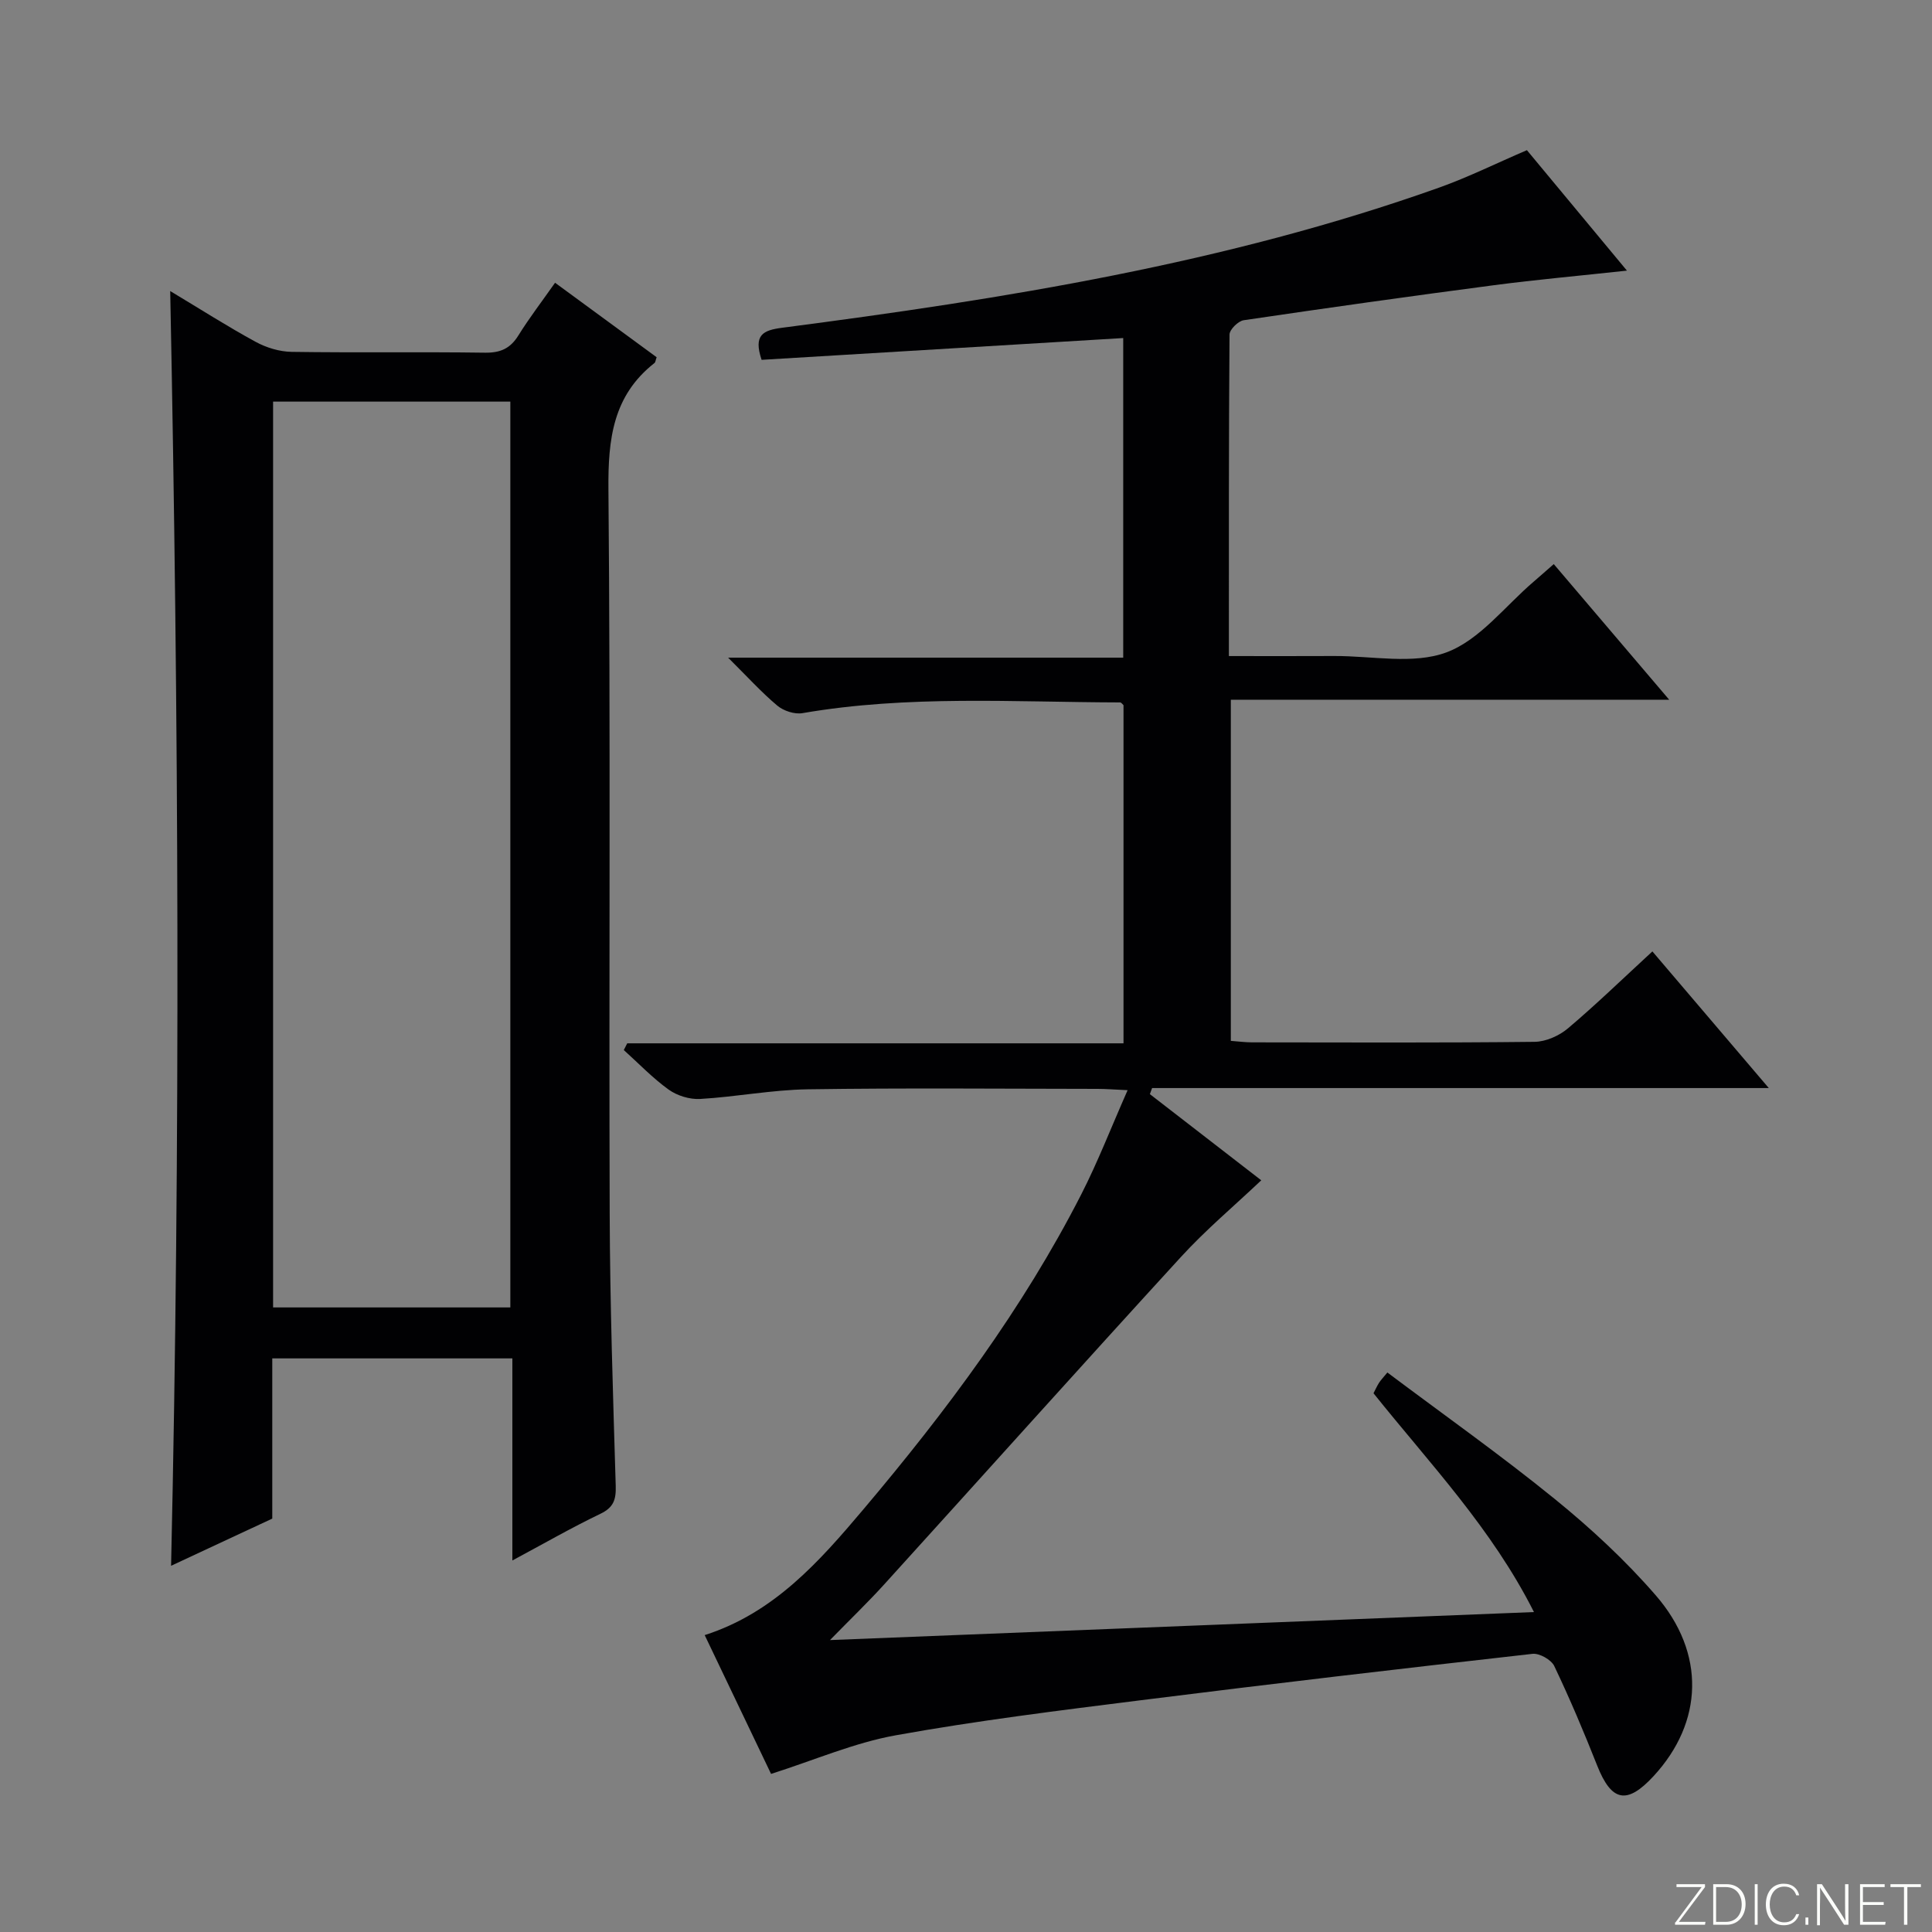 <svg enable-background="new 0 0 400 400" viewBox="0 0 400 400" xmlns="http://www.w3.org/2000/svg"><rect x="0" y="0" width="400" height="400" fill="#808080" stroke="none"/><g fill="#fbfcfa"><path d="m346.9 398 5.4-7.3h-5.2v-.6h5.9v.6l-5.4 7.2h5.5l-.1.6h-6.2v-.5z"/><path d="m354.7 390.1h2.8c2.3 0 3.9 1.6 3.9 4.1s-1.6 4.3-3.9 4.3h-2.8zm.6 7.8h2c2.2 0 3.3-1.6 3.3-3.6 0-1.8-1-3.6-3.3-3.6h-2z"/><path d="m363.9 390.1v8.4h-.6v-8.4z"/><path d="m372.5 396.3c-.4 1.3-1.4 2.3-3.2 2.3-2.4 0-3.7-1.9-3.7-4.3 0-2.3 1.2-4.3 3.7-4.3 1.8 0 2.9 1 3.2 2.4h-.6c-.4-1.1-1.1-1.8-2.5-1.8-2.1 0-3 1.9-3 3.7s.9 3.7 3 3.7c1.4 0 2.1-.7 2.5-1.7z"/><path d="m373.8 398.5v-1.5h.6v1.5z"/><path d="m376.2 398.5v-8.4h1c1.3 2 4.4 6.7 4.9 7.6-.1-1.2-.1-2.4-.1-3.8v-3.8h.7v8.4h-.9c-1.2-1.9-4.4-6.8-5-7.7.1 1.1 0 2.3 0 3.9v3.9h-.6z"/><path d="m390 394.4h-4.3v3.5h4.7l-.1.6h-5.2v-8.4h5.1v.6h-4.5v3.1h4.3v.7z"/><path d="m394.2 390.7h-2.8v-.6h6.3v.6h-2.8v7.8h-.7z"/></g><path d="m316.13 31.09c6.66 8.02 13.41 16.15 20.71 24.94-9.82 1.07-18.71 1.86-27.55 3.02-17.29 2.27-34.55 4.7-51.8 7.25-1.14.17-2.92 1.93-2.93 2.96-.17 21.96-.13 43.92-.13 66.57 7.6 0 14.7.03 21.8-.01 7.82-.04 16.37 1.81 23.26-.76s12.12-9.59 18.07-14.66c1.26-1.08 2.5-2.19 4.13-3.61 7.79 9.15 15.51 18.22 23.9 28.08-30.69 0-60.52 0-90.76 0v70.63c1.54.11 2.97.31 4.41.31 19.5.02 39 .11 58.49-.11 2.34-.03 5.09-1.26 6.91-2.8 5.83-4.93 11.32-10.26 17.47-15.92 7.87 9.24 15.56 18.26 24.1 28.29-43.37 0-85.52 0-127.68 0-.15.42-.3.84-.46 1.26 7.65 5.92 15.29 11.83 23.06 17.84-5.65 5.35-11.5 10.26-16.61 15.85-20.58 22.47-40.9 45.16-61.37 67.72-3.34 3.69-6.94 7.15-11.31 11.62 48.77-1.94 96.73-3.85 145.75-5.8-8.73-17.32-21.6-30.77-33.22-45.3.38-.73.71-1.48 1.14-2.16.33-.53.79-.99 1.73-2.14 11.67 8.76 23.47 17.1 34.67 26.2 7.46 6.06 14.61 12.69 20.89 19.93 10.4 11.98 9.85 26.29-.44 37.43-5.53 5.99-8.72 5.31-11.69-2.2-2.75-6.95-5.66-13.85-8.88-20.59-.62-1.3-3.06-2.68-4.5-2.52-27.06 3.05-54.11 6.21-81.13 9.61-16.95 2.13-33.93 4.23-50.73 7.26-8.56 1.54-16.75 5.11-25.79 7.99-4.3-8.99-9-18.83-13.74-28.74 14.4-4.61 23.79-15.3 32.92-26.11 17.1-20.25 32.94-41.45 45.05-65.15 3.44-6.74 6.18-13.84 9.59-21.56-2.73-.12-4.49-.27-6.24-.27-20-.02-40-.21-59.99.09-7.44.11-14.84 1.57-22.29 2-2.15.12-4.74-.68-6.49-1.93-3.34-2.4-6.22-5.43-9.3-8.2.24-.46.47-.93.71-1.39h102.75c0-23.77 0-46.87 0-70.01-.2-.17-.45-.57-.7-.57-21.95-.05-43.94-1.55-65.77 2.22-1.63.28-3.91-.47-5.2-1.55-3.3-2.77-6.22-6-10.19-9.94h81.8c0-22.4 0-44.1 0-66.17-25.16 1.52-50.14 3.02-74.87 4.51-1.73-5.18.3-6.12 4.24-6.64 46.12-6 91.98-13.34 136.04-29.02 6.07-2.17 11.87-5.05 18.17-7.75z" fill="#010103"/><path d="m35.24 60.26c6.3 3.78 11.89 7.36 17.7 10.52 2.22 1.21 4.94 2.03 7.44 2.07 13.33.2 26.66-.02 39.99.17 3.2.05 5.26-.84 6.95-3.56 2.26-3.64 4.89-7.06 7.6-10.92 7.27 5.33 14.19 10.4 21.03 15.42-.23.64-.24 1.04-.45 1.2-8.6 6.75-9.62 15.76-9.53 26.12.45 49.98.09 99.97.26 149.95.06 18.8.69 37.61 1.25 56.41.08 2.84-.43 4.46-3.18 5.78-5.96 2.86-11.71 6.17-18.22 9.66 0-14.26 0-27.93 0-41.84-16.8 0-33.04 0-49.71 0v33.17c-7.13 3.32-13.97 6.51-20.95 9.77 1.97-88.04 1.58-175.55-.18-263.92zm21.3 22.89v187.54h49.12c0-62.67 0-125.03 0-187.54-16.46 0-32.58 0-49.12 0z" fill="#010103"/></svg>